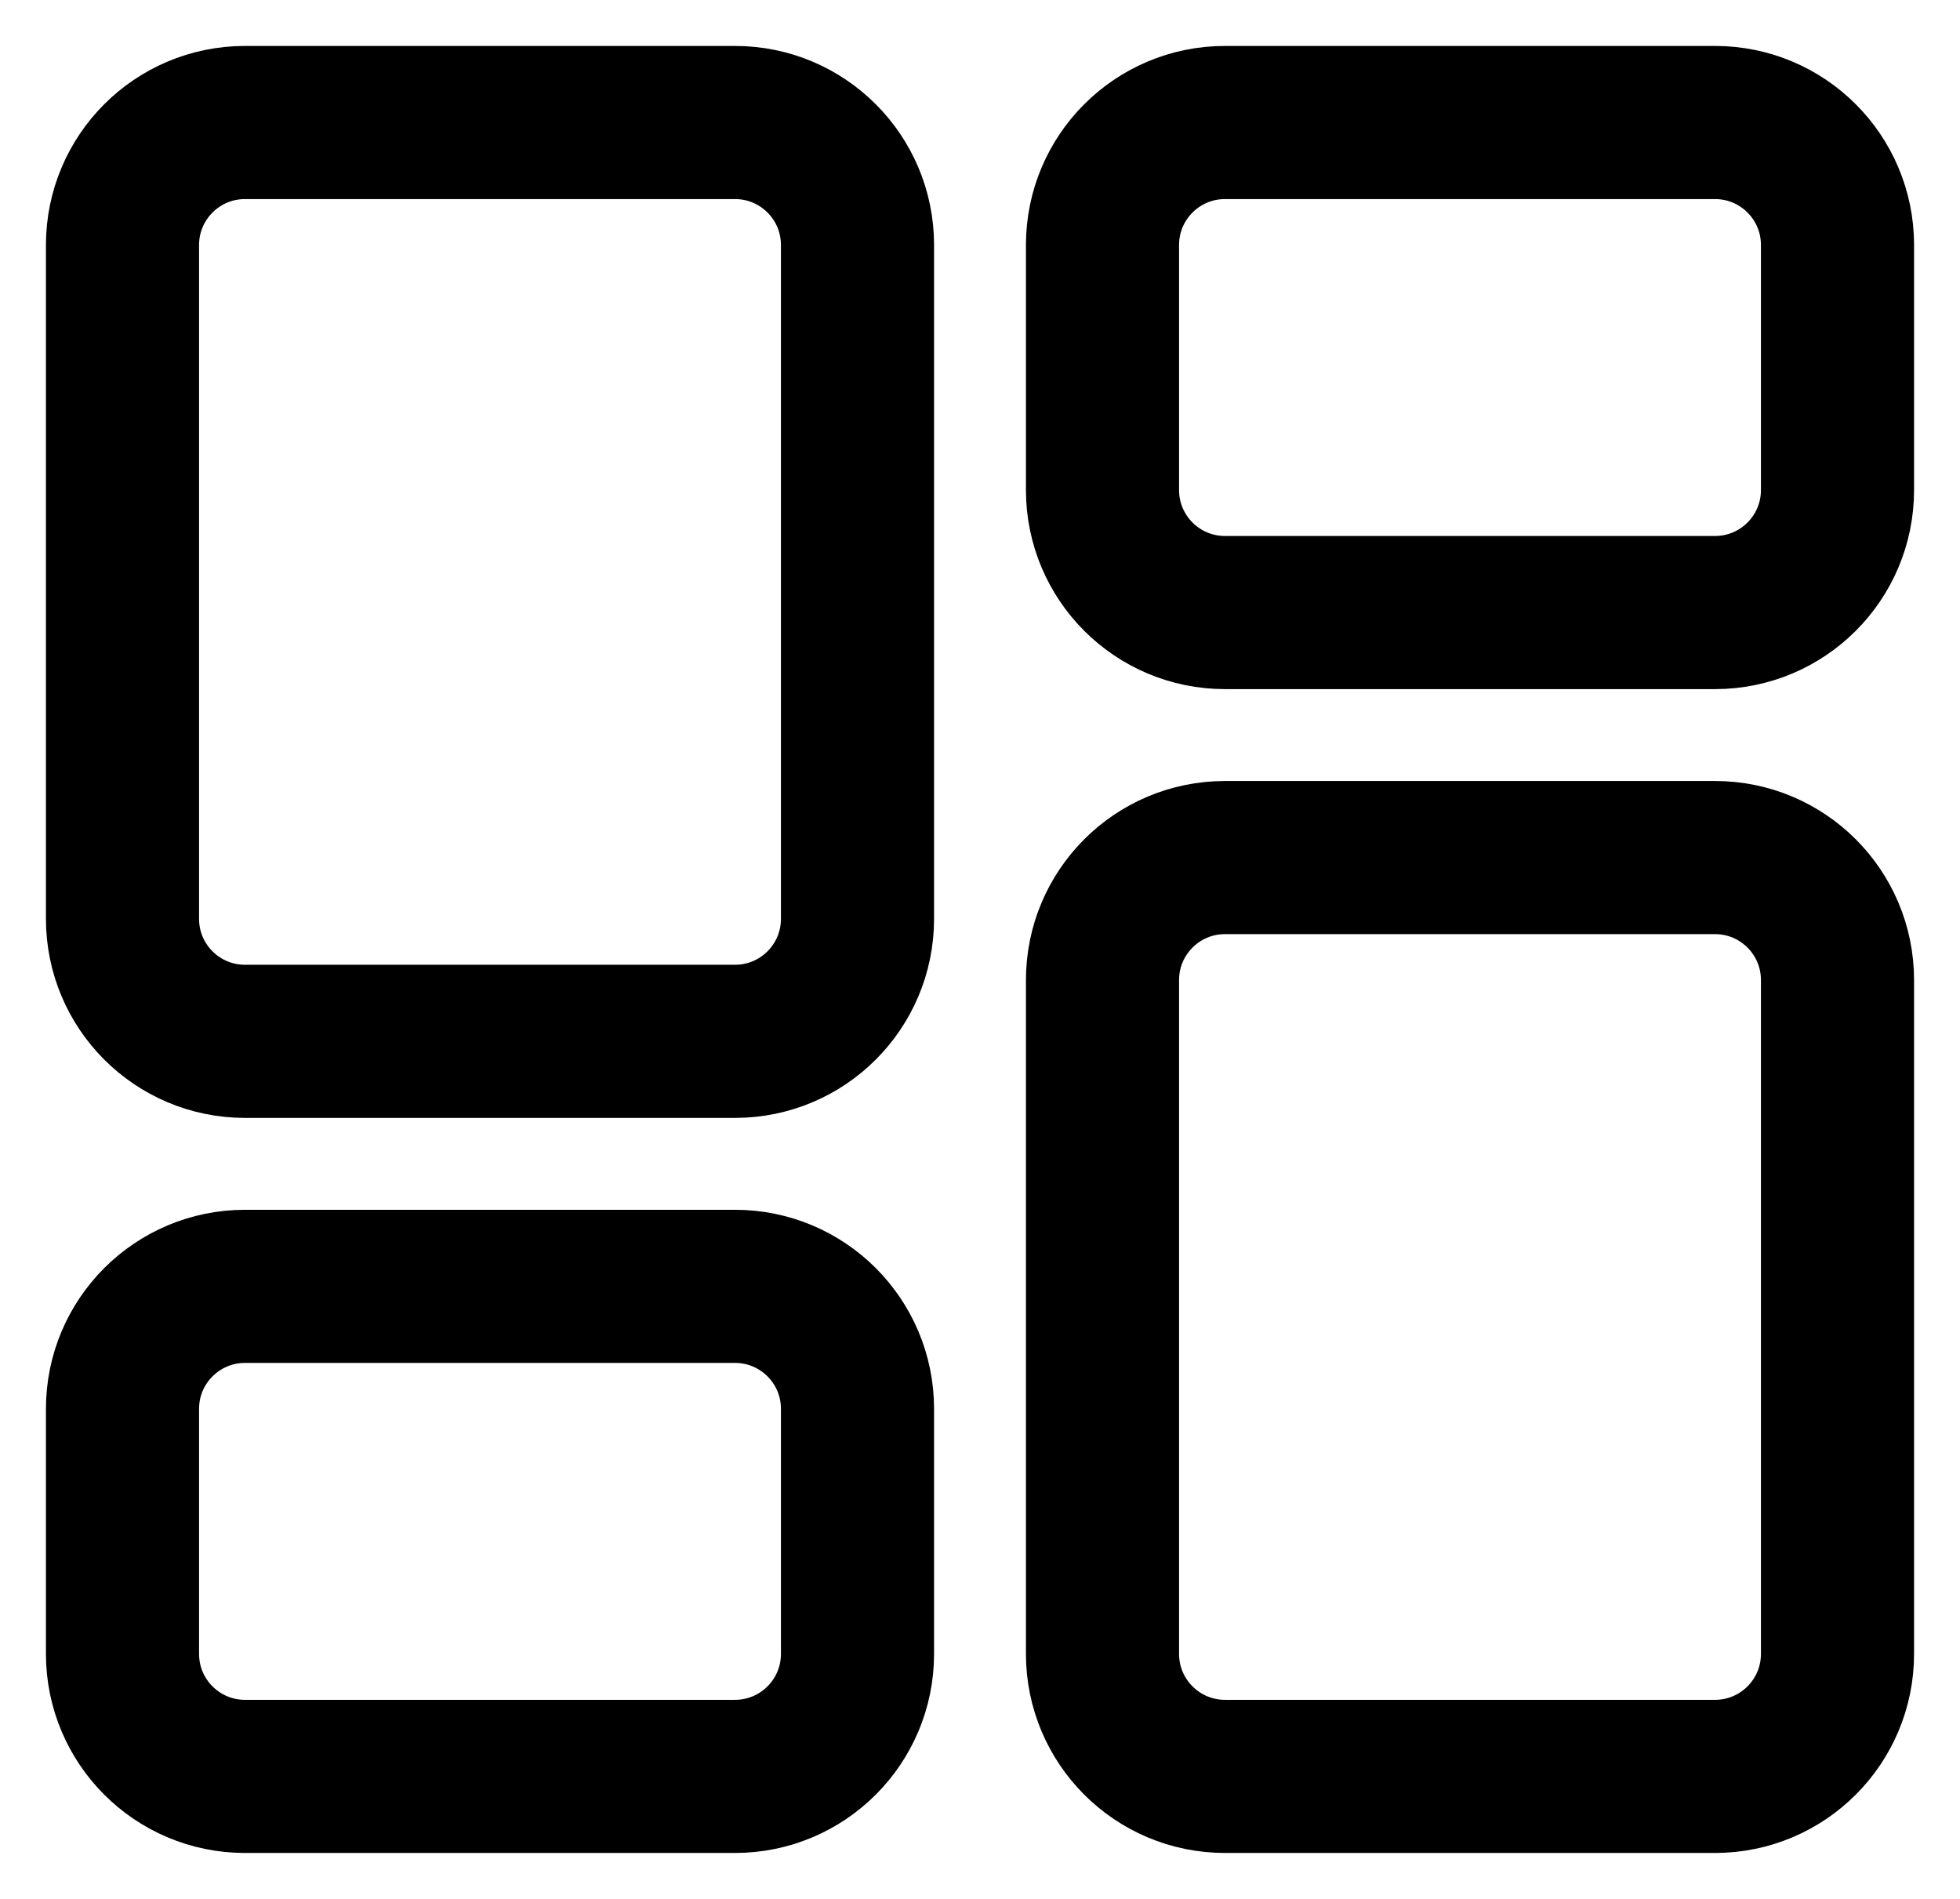<svg width="32" height="31" viewBox="0 0 32 31" fill="none" xmlns="http://www.w3.org/2000/svg">
    <path d="M28 2H20C18.895 2 18 2.895 18 4V8C18 9.105 18.895 10 20 10H28C29.105 10 30 9.105 30 8V4C30 2.895 29.105 2 28 2Z" stroke="current" stroke-width="2.5" stroke-linecap="round" stroke-linejoin="round"/>
    <path d="M28 14H20C18.895 14 18 14.895 18 16V27C18 28.105 18.895 29 20 29H28C29.105 29 30 28.105 30 27V16C30 14.895 29.105 14 28 14Z" stroke="current" stroke-width="2.5" stroke-linecap="round" stroke-linejoin="round"/>
    <path d="M12 2H4C2.895 2 2 2.895 2 4V15C2 16.105 2.895 17 4 17H12C13.105 17 14 16.105 14 15V4C14 2.895 13.105 2 12 2Z" stroke="current" stroke-width="2.5" stroke-linecap="round" stroke-linejoin="round"/>
    <path d="M12 21H4C2.895 21 2 21.895 2 23V27C2 28.105 2.895 29 4 29H12C13.105 29 14 28.105 14 27V23C14 21.895 13.105 21 12 21Z" stroke="current" stroke-width="2.5" stroke-linecap="round" stroke-linejoin="round"/>
</svg>
